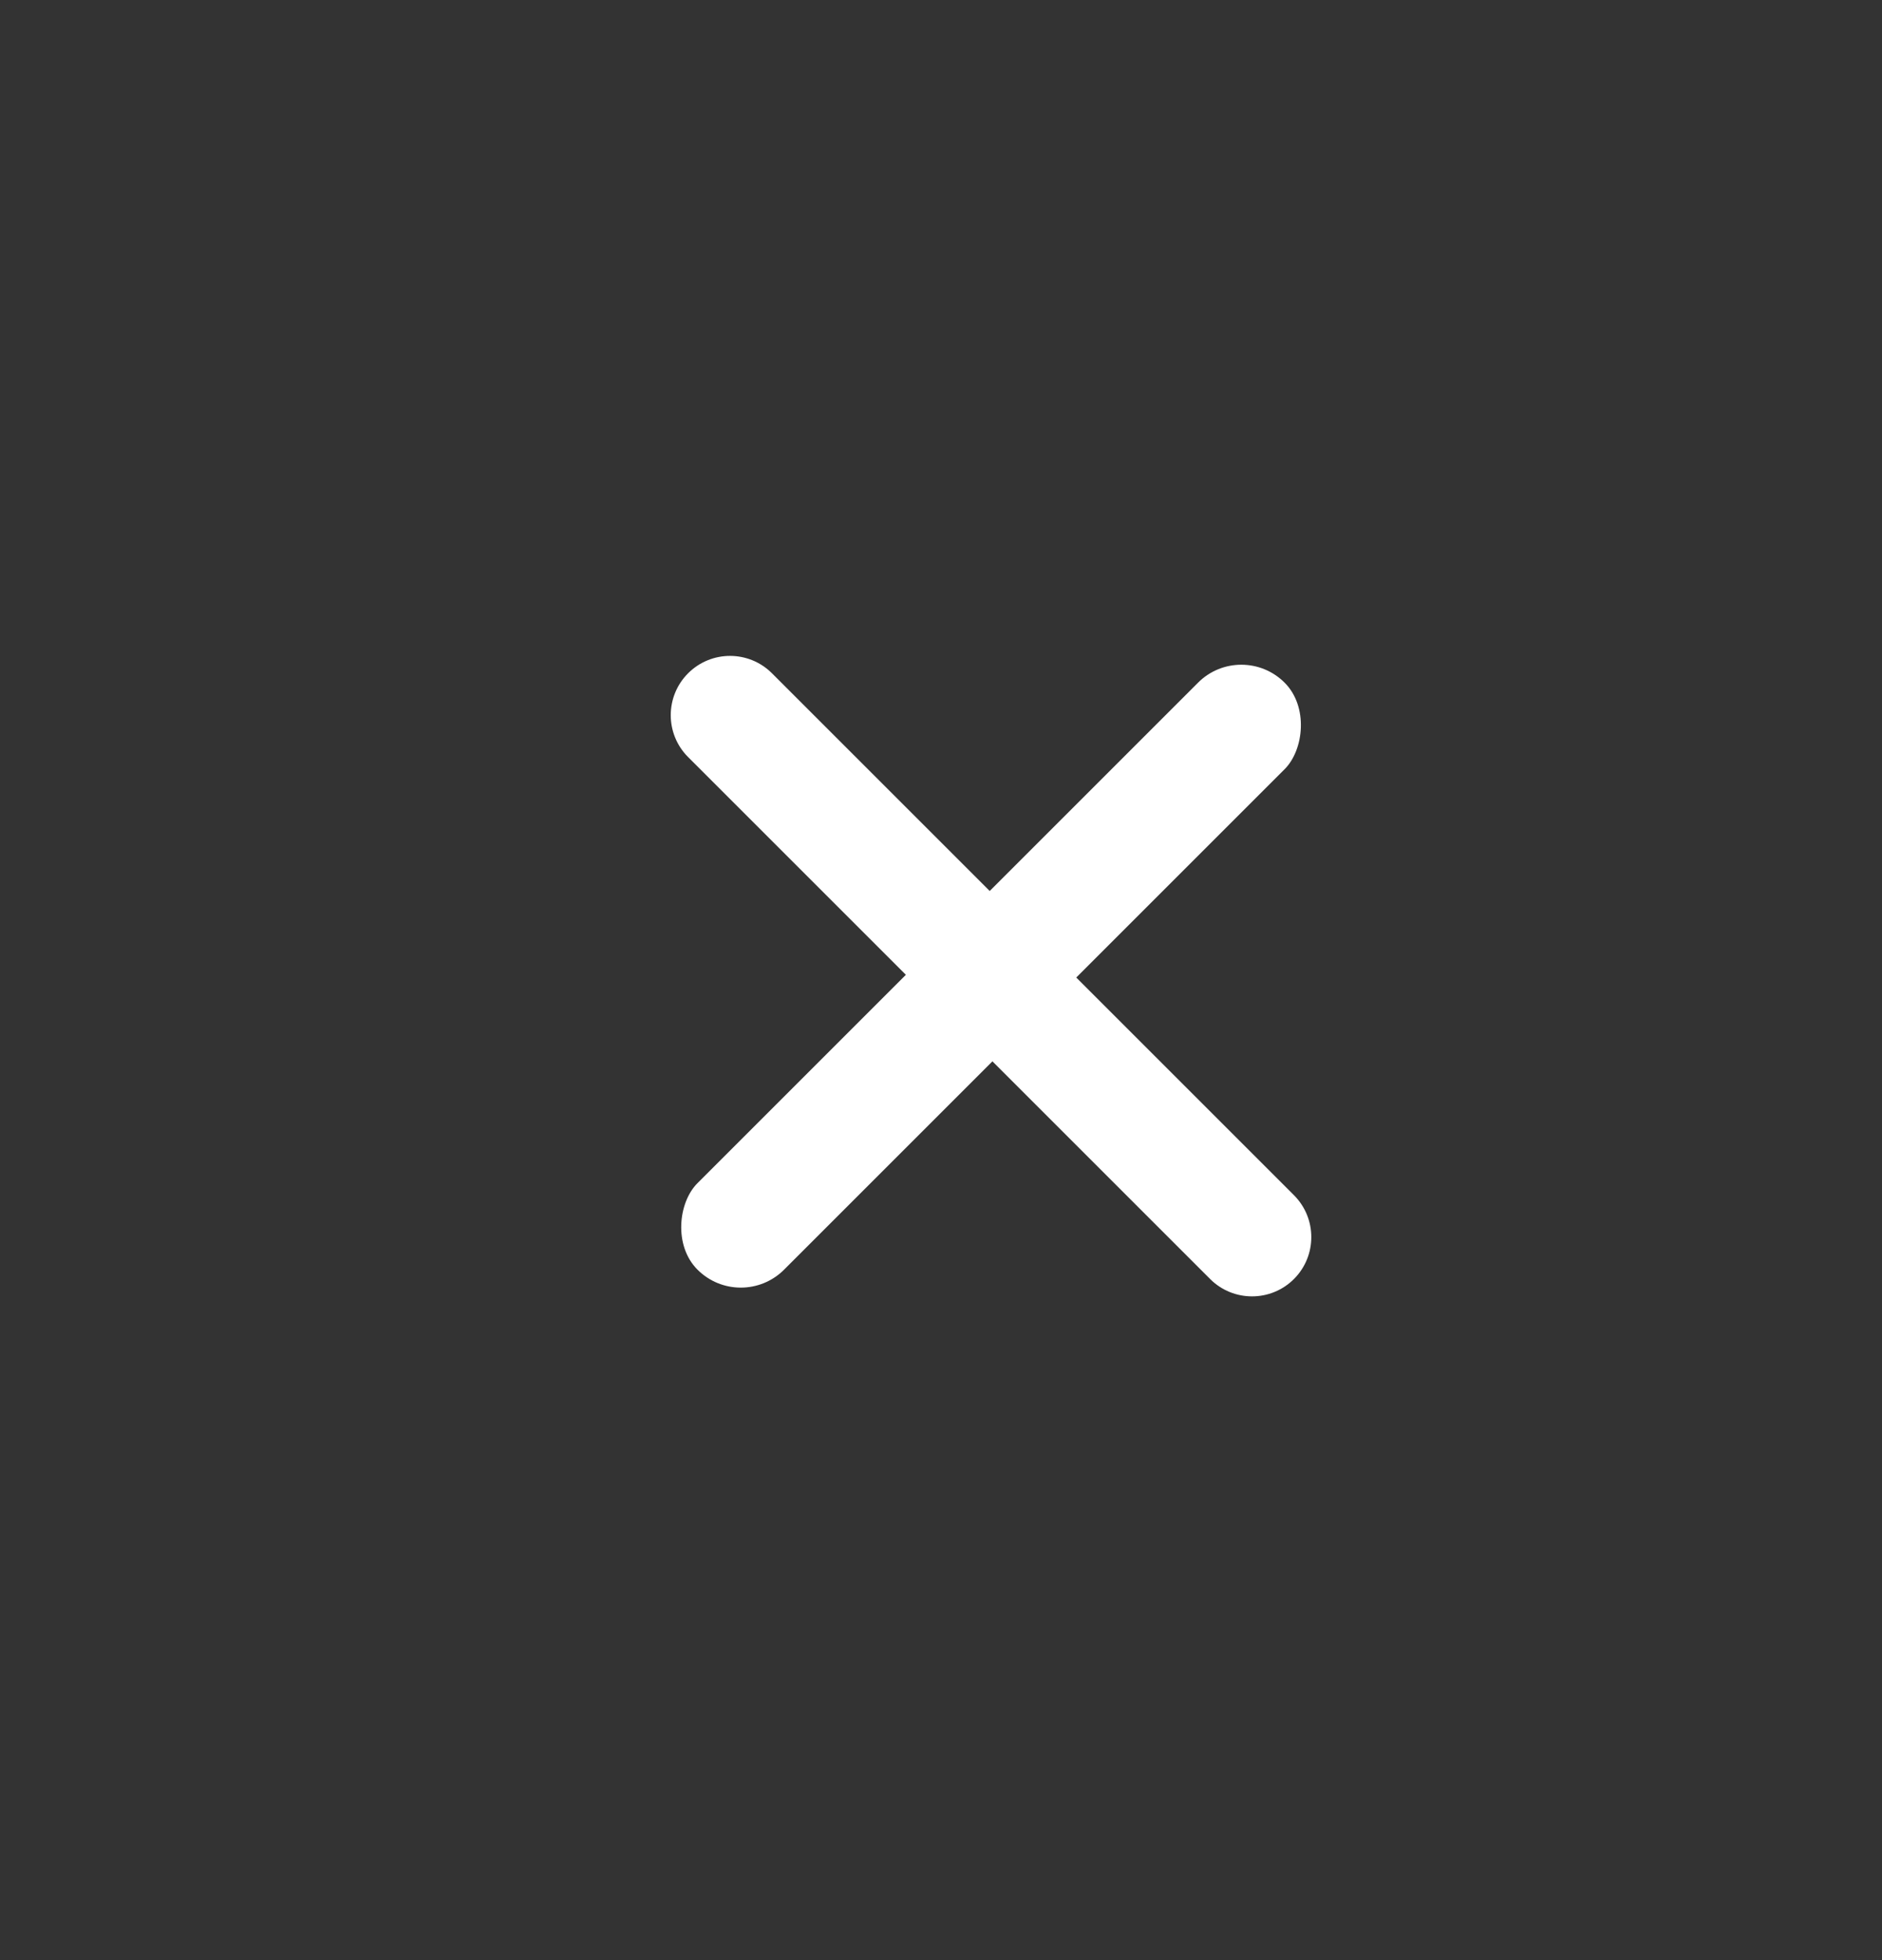 <svg xmlns="http://www.w3.org/2000/svg" width="24" height="25" viewBox="0 0 24 25">
    <rect x="0" y="0" width="24" height="25" fill="#333333" stroke="none"/>
    <g fill="none" fill-rule="evenodd">
        <g fill="#FFF">
            <g>
                <g>
                    <g>
                        <g transform="translate(-909, -330) translate(496, 324) translate(413, 6.803) translate(-0, -0) translate(12.638, 11.647) rotate(-315) translate(-12.638, -11.647) translate(7.175, 6.353)">
                            <rect width="1.561" height="10.588" x="4.683" rx=".78"/>
                            <path d="M5.463-.169c.418 0 .756.339.756.756v9.414c0 .417-.338.756-.756.756s-.756-.339-.756-.756V.587c0-.417.338-.756.756-.756z" transform="translate(5.463, 5.294) rotate(-270) translate(-5.463, -5.294)"/>
                        </g>
                    </g>
                </g>
            </g>
        </g>
    </g>
</svg>
